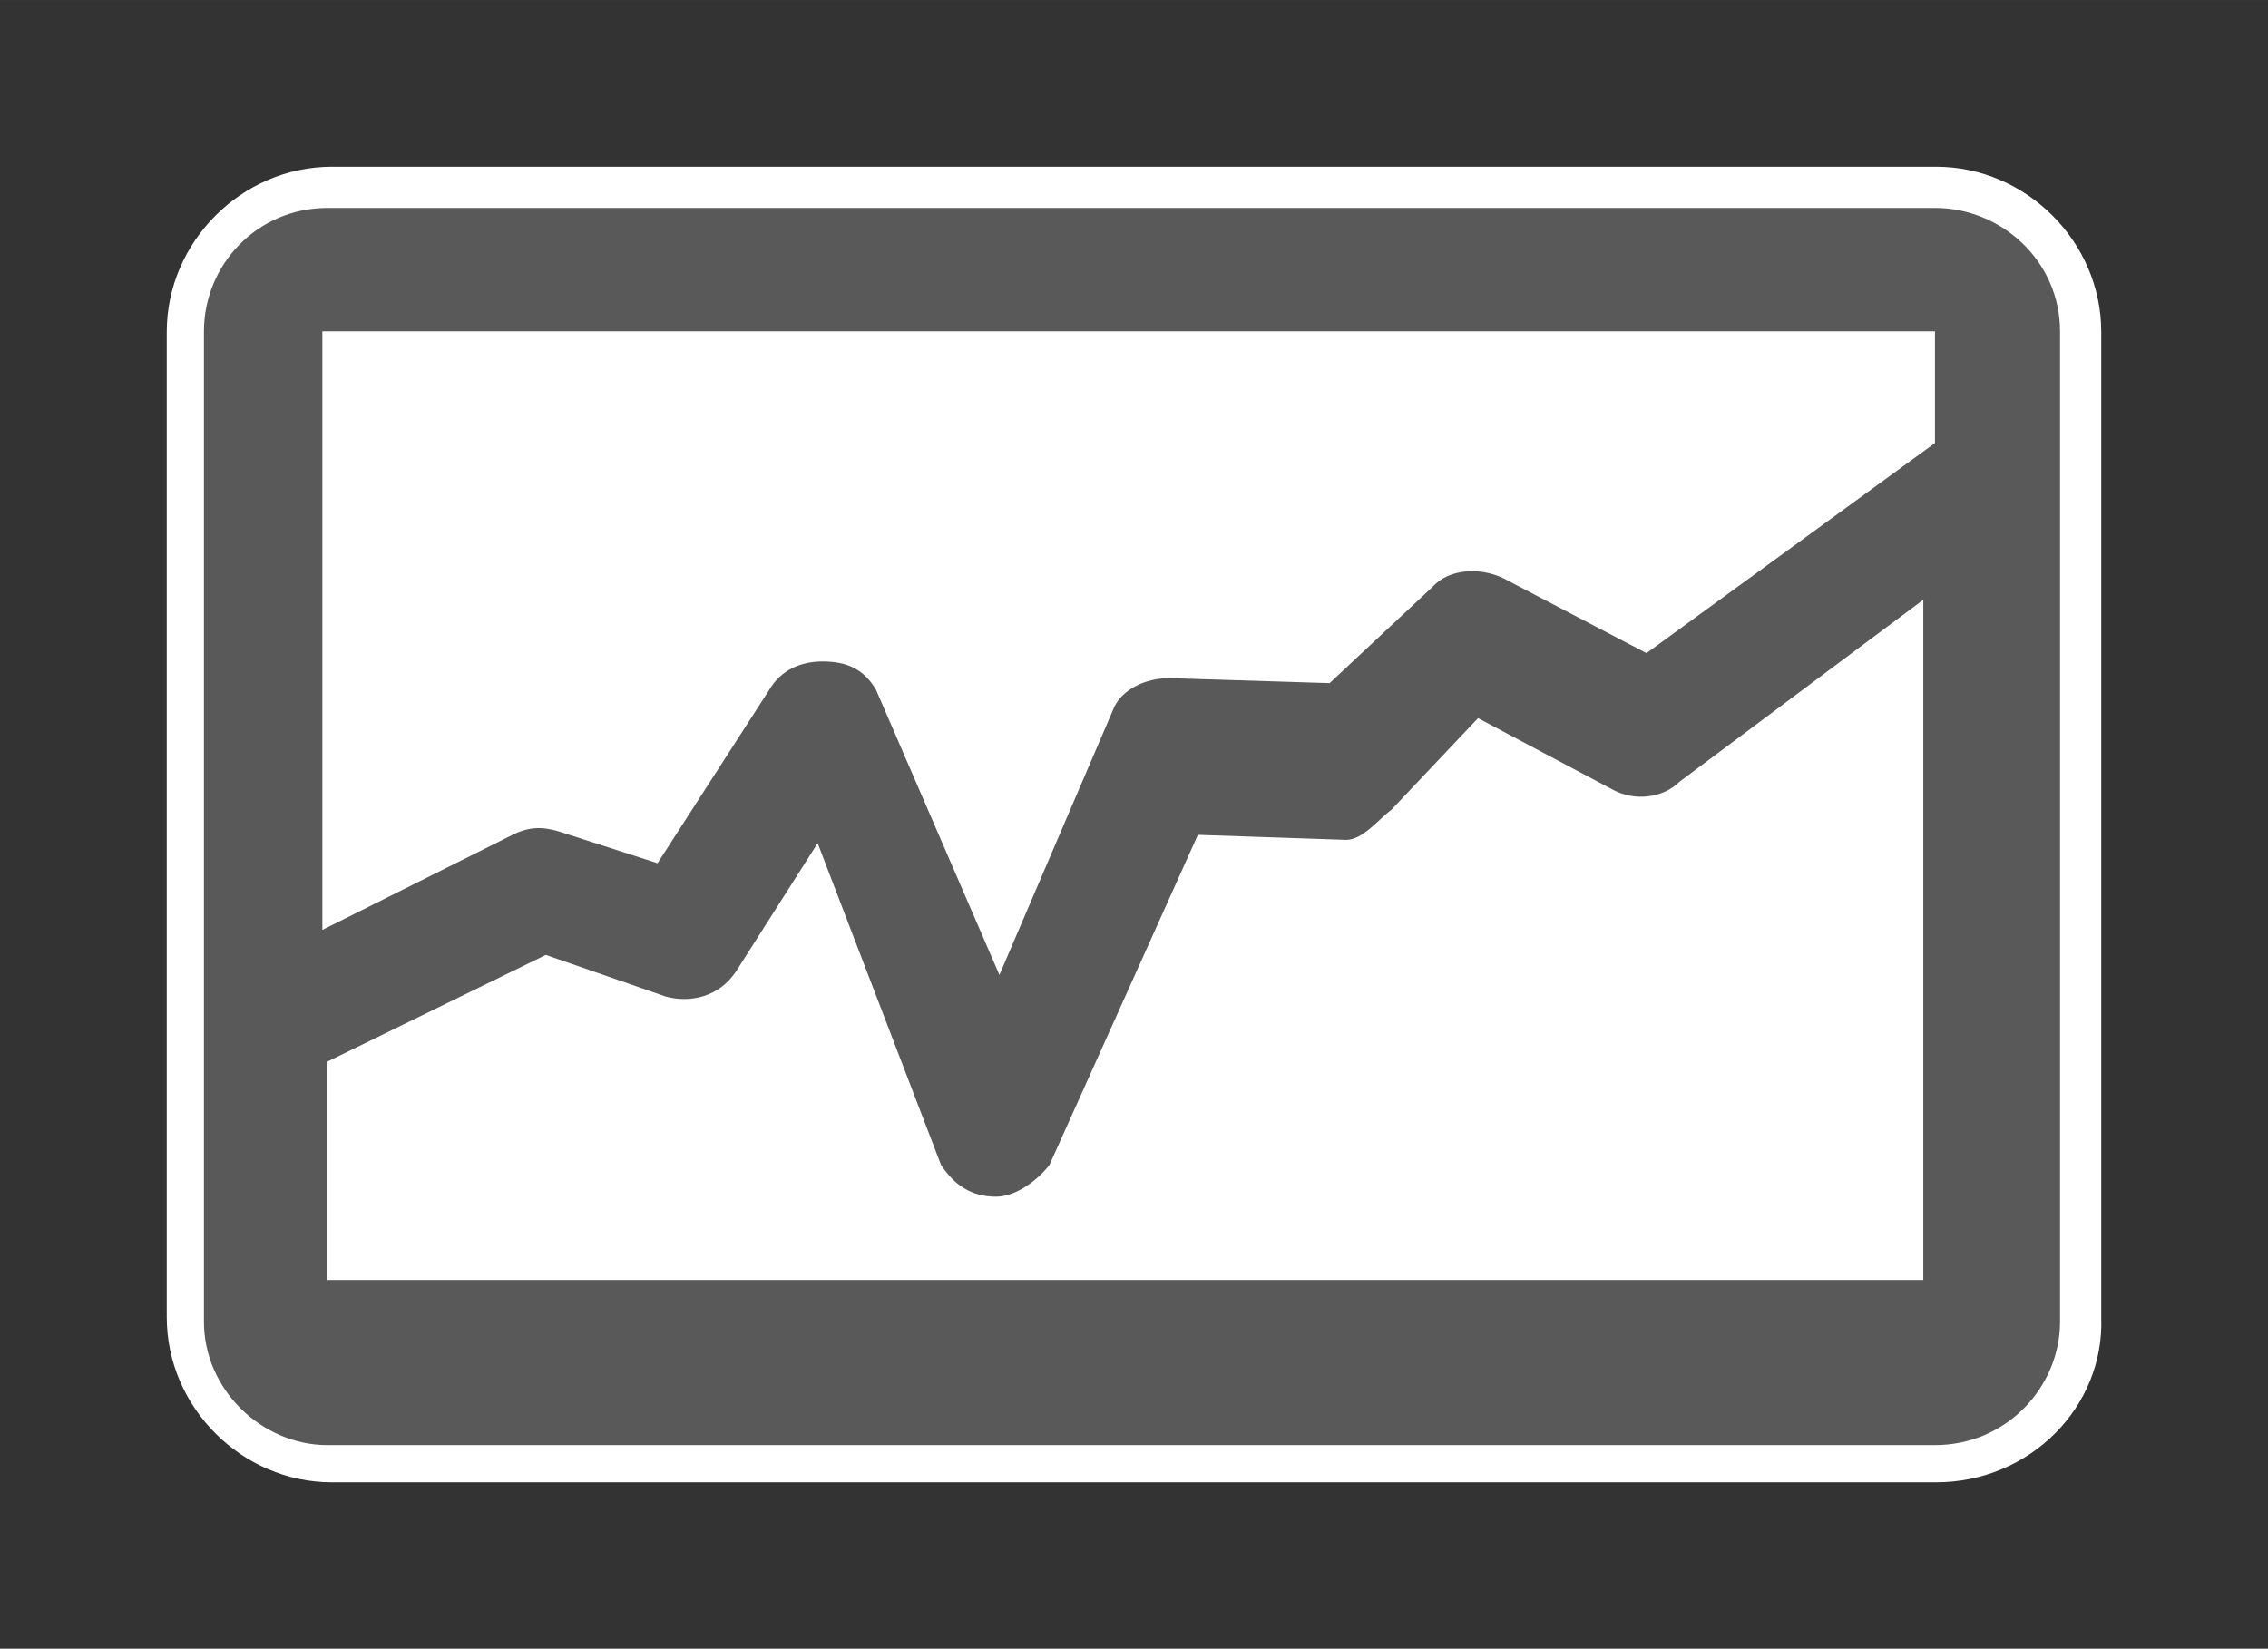 <svg xmlns="http://www.w3.org/2000/svg" xmlns:ev="http://www.w3.org/2001/xml-events" xmlns:xlink="http://www.w3.org/1999/xlink" width="18.133" height="13.184" class="st3" color-interpolation-filters="sRGB" viewBox="0 0 13.6 9.888" xml:space="preserve"><rect x="0" y="0" width="13.6" height="9.888" fill="#333333" stroke="none"/><style type="text/css">.st1,.st2{fill:#fff;stroke:none;stroke-width:1}.st2{fill:#595959}.st3{fill:none;fill-rule:evenodd;font-size:12px;overflow:visible;stroke-linecap:square;stroke-miterlimit:3}</style><g><title>Page-1</title><g id="group47-1" transform="translate(1,-1)"><title>Diagnostics</title><g id="group48-2"><title>Sheet.48</title><g id="shape49-3"><title>Sheet.49</title><path d="M10.61 9.89 L0.99 9.89 C0.45 9.89 0 9.44 0 8.9 L0 2.99 C0 2.45 0.45 2 0.99 2 L10.61 2 C11.15 2 11.6 2.45 11.6 2.99 L11.6 8.9 C11.62 9.44 11.17 9.89 10.61 9.89 Z" class="st1"/></g><g id="shape50-5" transform="translate(0.223,-0.223)"><title>Sheet.50</title><path d="M11.13 3.21 C11.13 2.79 10.78 2.47 10.38 2.47 L0.74 2.47 C0.32 2.47 0 2.81 0 3.21 L0 9.15 C0 9.56 0.35 9.89 0.74 9.89 L10.38 9.89 C10.81 9.89 11.13 9.54 11.13 9.15 L11.13 3.21 ZM10.38 3.21 L10.38 3.88 L8.65 5.14 L7.79 4.69 C7.64 4.62 7.46 4.64 7.37 4.74 L6.75 5.32 L5.79 5.29 C5.64 5.29 5.51 5.36 5.46 5.46 L4.77 7.07 L4.03 5.36 C3.96 5.24 3.86 5.19 3.71 5.19 C3.58 5.19 3.46 5.24 3.39 5.36 L2.72 6.4 L2.13 6.21 C2.03 6.18 1.95 6.18 1.85 6.23 L0.71 6.8 L0.71 3.21 L10.38 3.21 ZM0.74 8.9 L0.74 7.54 L0.74 7.59 L2.05 6.95 L2.77 7.2 C2.92 7.24 3.09 7.2 3.19 7.05 L3.68 6.28 L4.42 8.21 C4.5 8.33 4.6 8.4 4.75 8.4 C4.75 8.4 4.75 8.4 4.75 8.4 C4.87 8.4 5 8.3 5.07 8.21 L5.96 6.23 L6.85 6.26 C6.95 6.26 7.05 6.13 7.12 6.08 L7.64 5.53 L8.45 5.96 C8.58 6.03 8.75 6.01 8.85 5.91 L10.31 4.82 L10.31 8.9 L0.74 8.9 Z" class="st2"/></g></g></g></g></svg>